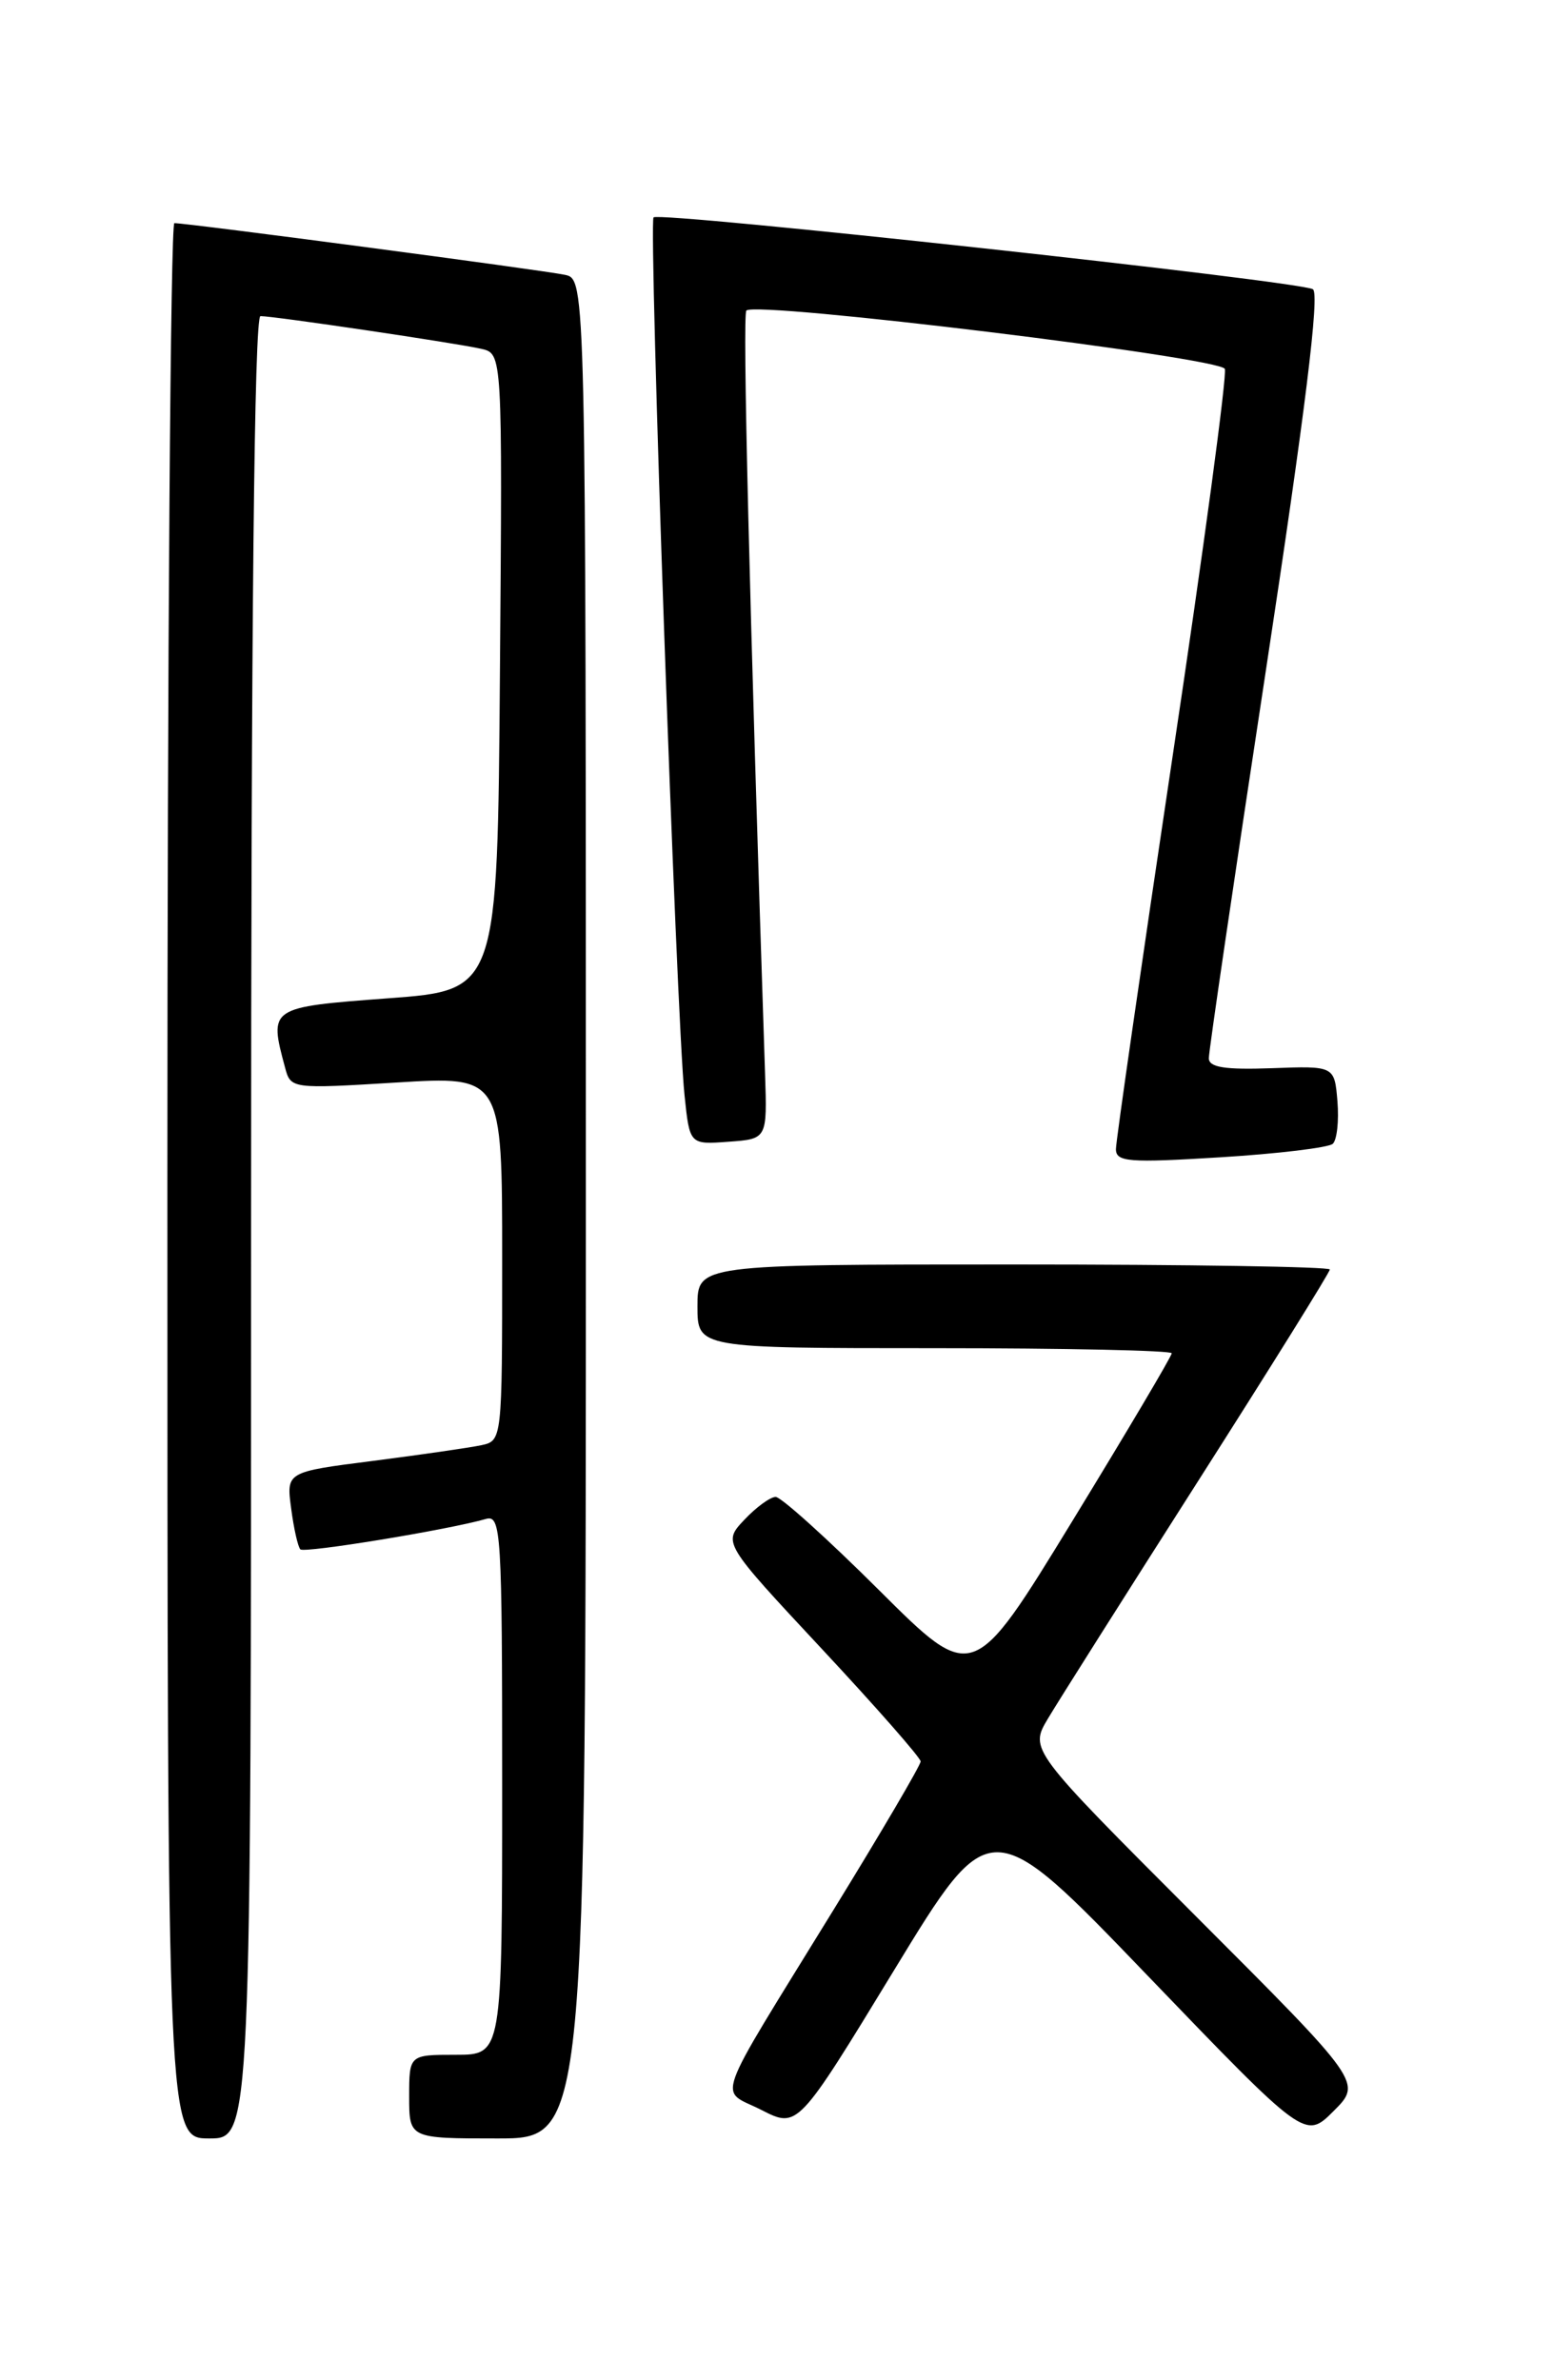<?xml version="1.0" encoding="UTF-8" standalone="no"?>
<!DOCTYPE svg PUBLIC "-//W3C//DTD SVG 1.1//EN" "http://www.w3.org/Graphics/SVG/1.1/DTD/svg11.dtd" >
<svg xmlns="http://www.w3.org/2000/svg" xmlns:xlink="http://www.w3.org/1999/xlink" version="1.1" viewBox="0 0 167 256">
 <g >
 <path fill="currentColor"
d=" M 27.00 132.00 C 27.00 66.91 27.34 34.00 28.01 34.00 C 29.50 34.00 49.13 36.91 51.76 37.52 C 54.03 38.04 54.03 38.04 53.76 72.27 C 53.50 106.50 53.50 106.50 41.75 107.37 C 28.94 108.33 28.91 108.34 30.65 114.81 C 31.26 117.11 31.33 117.12 42.63 116.43 C 54.00 115.73 54.00 115.73 54.00 135.35 C 54.00 154.88 53.99 154.96 51.75 155.44 C 50.51 155.70 45.29 156.46 40.14 157.12 C 30.78 158.31 30.78 158.31 31.31 162.24 C 31.59 164.40 32.04 166.38 32.30 166.64 C 32.74 167.07 48.23 164.53 52.25 163.37 C 53.89 162.90 54.00 164.72 54.00 191.93 C 54.00 221.00 54.00 221.00 49.00 221.00 C 44.00 221.00 44.00 221.00 44.00 225.50 C 44.00 230.00 44.00 230.00 53.50 230.00 C 63.00 230.00 63.00 230.00 63.00 130.02 C 63.00 30.04 63.00 30.04 60.75 29.56 C 58.45 29.06 20.11 23.99 18.75 24.00 C 18.34 24.00 18.00 70.35 18.00 127.00 C 18.00 230.00 18.00 230.00 22.50 230.00 C 27.00 230.00 27.00 230.00 27.00 132.00 Z  M 128.58 206.08 C 110.70 188.18 110.70 188.18 112.69 184.84 C 113.78 183.00 121.05 171.51 128.84 159.29 C 136.63 147.07 143.00 136.84 143.00 136.54 C 143.00 136.24 127.70 136.00 109.00 136.00 C 75.00 136.00 75.00 136.00 75.00 140.50 C 75.00 145.00 75.00 145.00 100.50 145.00 C 114.53 145.00 126.00 145.25 126.00 145.55 C 126.00 145.86 121.19 153.98 115.31 163.60 C 104.62 181.09 104.62 181.09 94.54 171.04 C 89.00 165.52 83.99 161.00 83.41 161.00 C 82.83 161.00 81.31 162.11 80.04 163.46 C 77.72 165.92 77.72 165.92 88.36 177.33 C 94.21 183.60 99.00 189.06 99.00 189.45 C 99.00 189.85 94.77 197.06 89.59 205.48 C 76.44 226.87 77.27 224.59 81.87 226.93 C 85.78 228.93 85.78 228.93 96.14 211.91 C 106.50 194.89 106.50 194.89 123.42 212.50 C 140.35 230.11 140.35 230.11 143.41 227.05 C 146.47 223.99 146.47 223.99 128.58 206.08 Z  M 143.32 123.02 C 143.77 122.60 143.99 120.55 143.82 118.45 C 143.50 114.64 143.50 114.64 136.75 114.89 C 131.71 115.07 130.00 114.80 129.99 113.82 C 129.98 113.09 132.74 94.34 136.12 72.14 C 140.36 44.25 141.93 31.57 141.18 31.11 C 139.75 30.23 70.94 22.73 70.28 23.38 C 69.73 23.94 72.73 109.38 73.61 117.80 C 74.16 123.11 74.16 123.11 78.33 122.80 C 82.50 122.50 82.50 122.50 82.27 115.50 C 80.57 64.37 79.83 33.84 80.26 33.40 C 81.31 32.36 131.24 38.45 131.71 39.68 C 131.96 40.33 129.43 59.13 126.08 81.44 C 122.74 103.76 120.00 122.73 120.00 123.59 C 120.00 124.98 121.38 125.08 131.25 124.47 C 137.44 124.09 142.87 123.43 143.32 123.02 Z "/>
</g>
</svg>